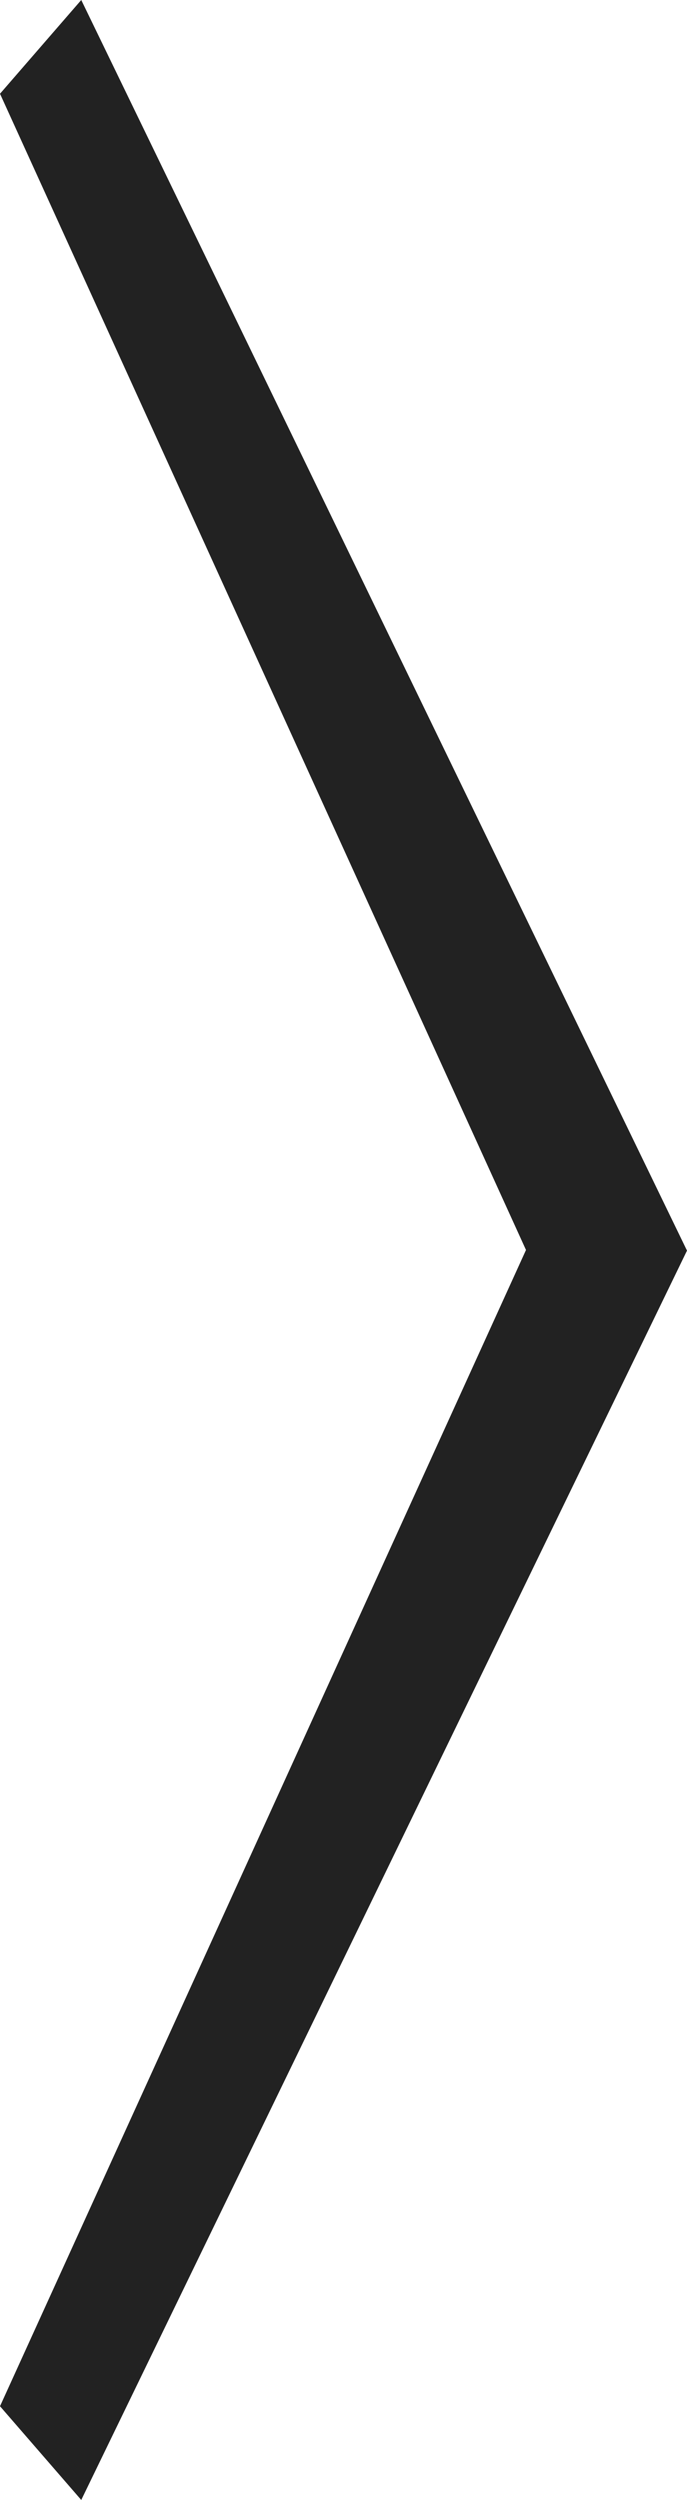 <svg width="11" height="40" viewBox="0 0 11 40" fill="none" xmlns="http://www.w3.org/2000/svg">
<path fill-rule="evenodd" clip-rule="evenodd" d="M0 38.5L8.422 20L0 1.5L1.301 0L11 20.01L1.301 40L0 38.5Z" fill="#222222"/>
</svg>
